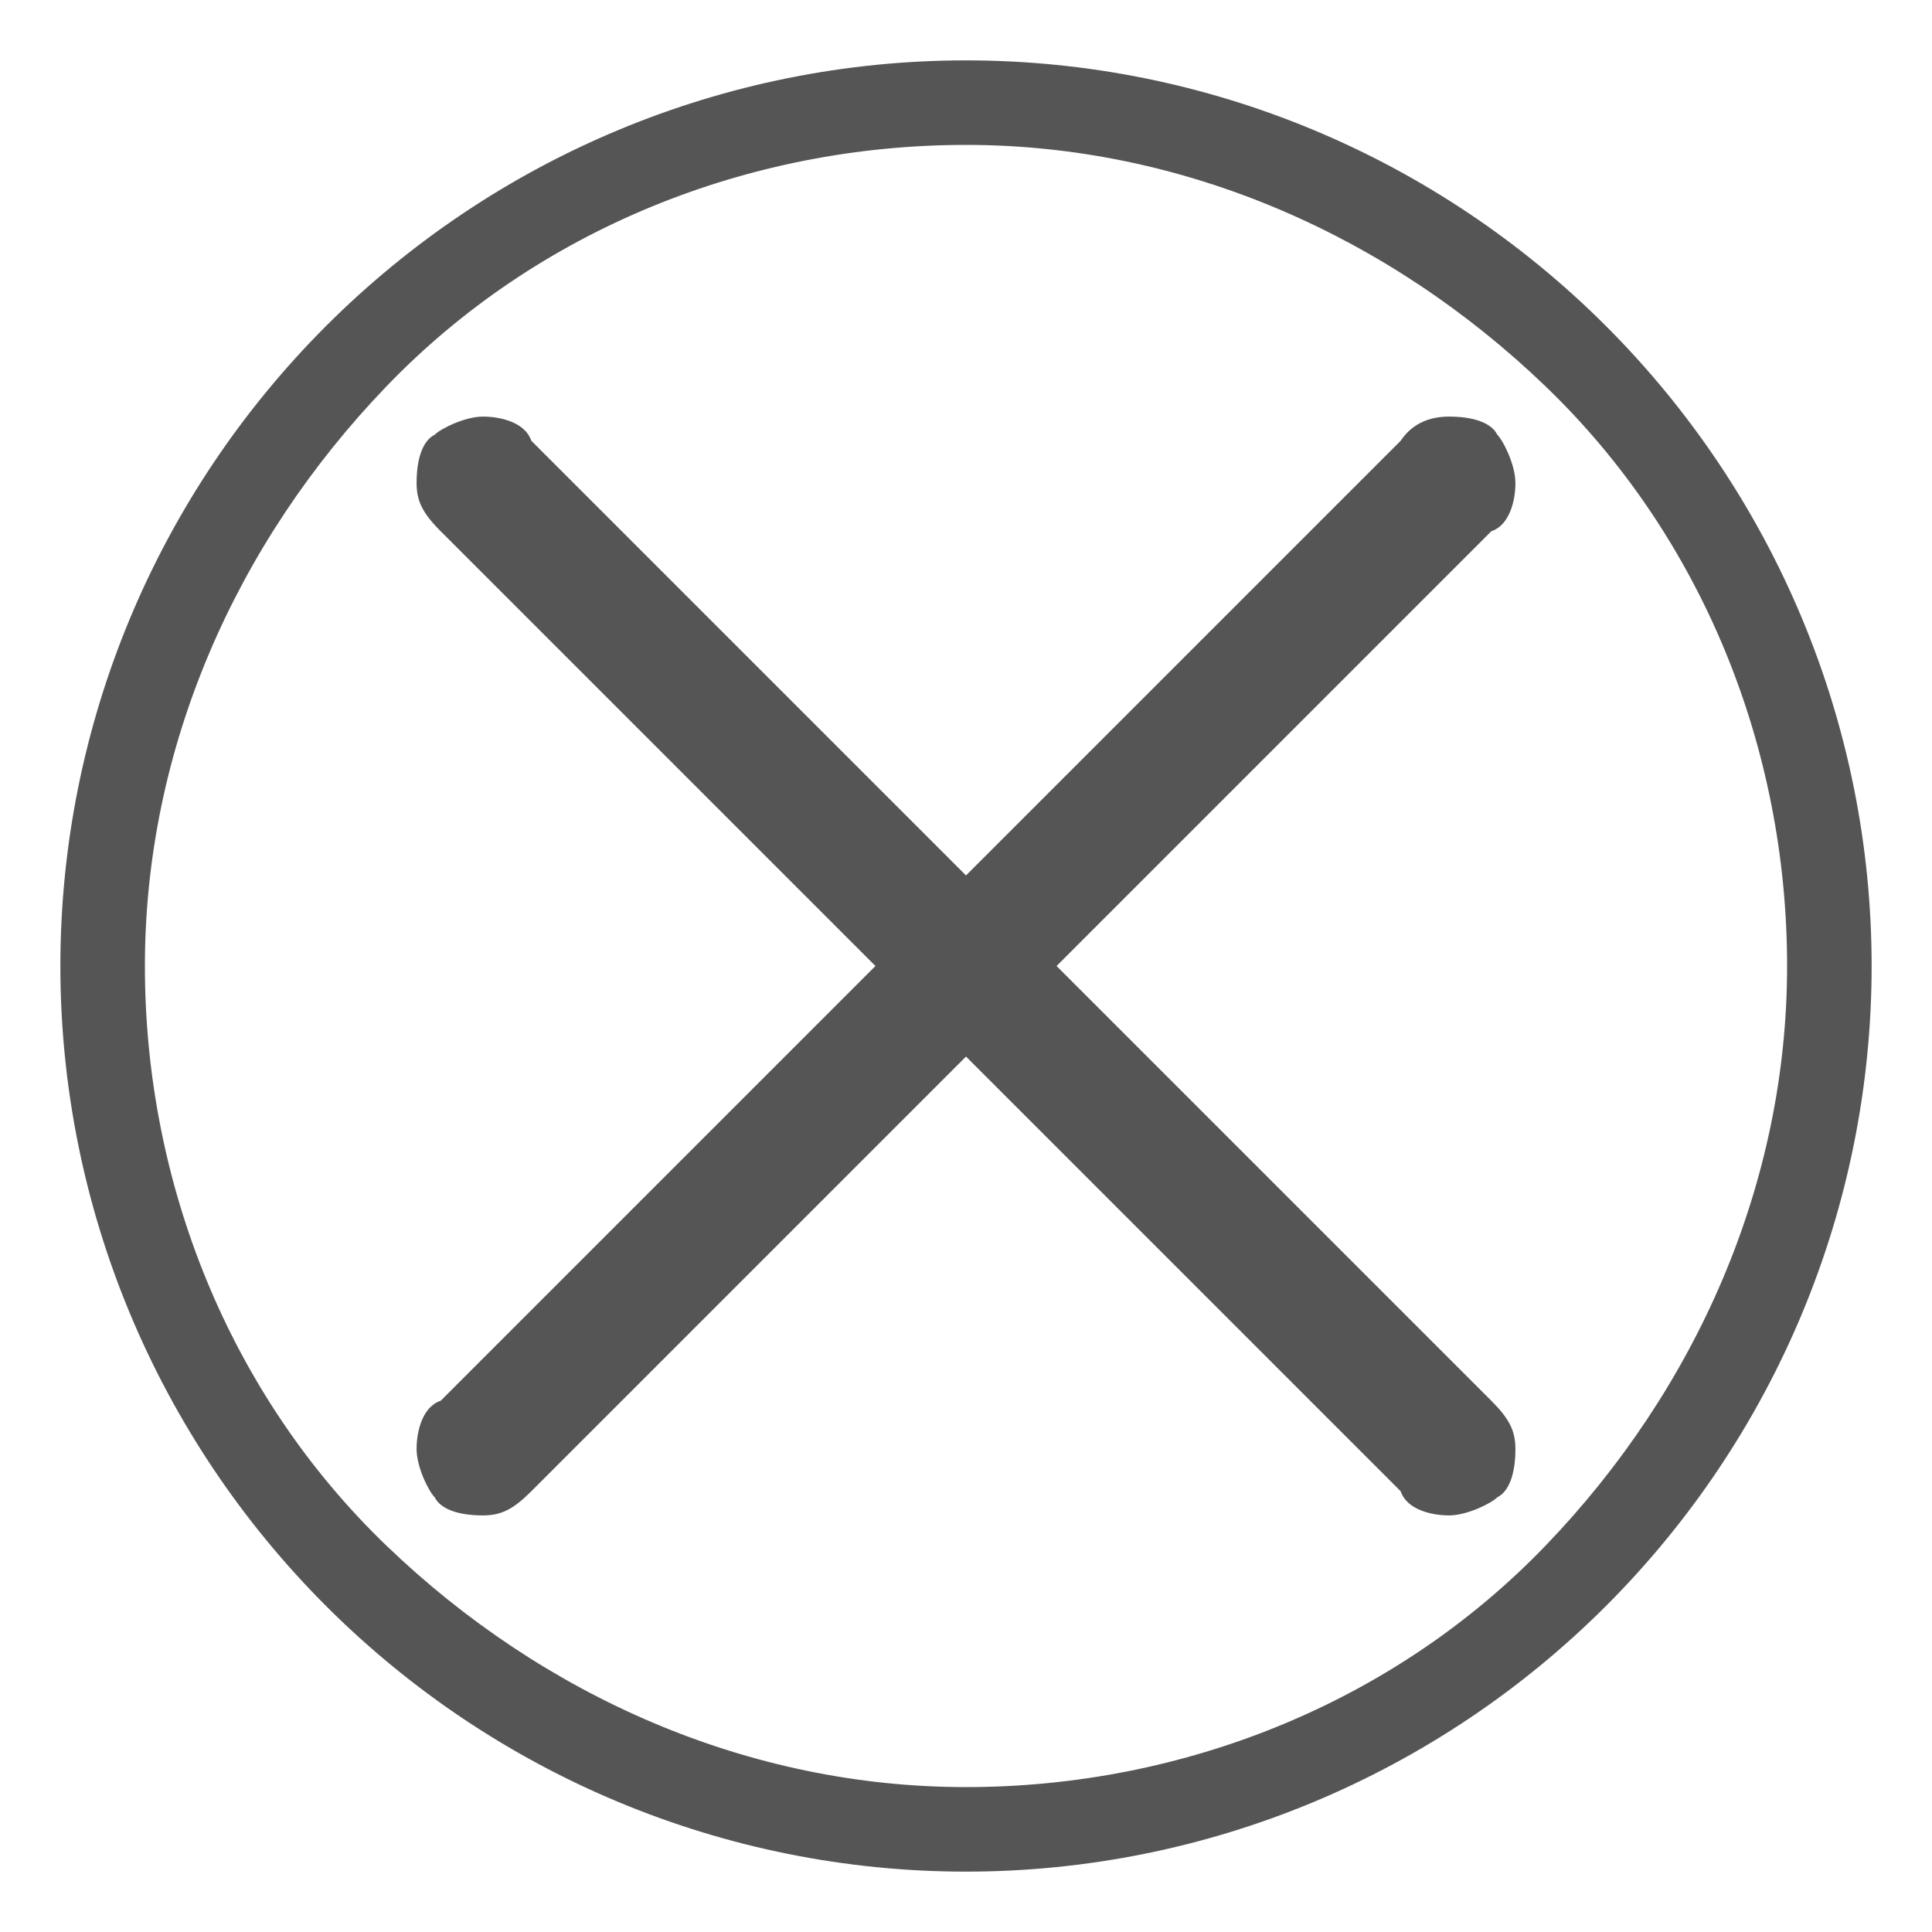 <?xml version="1.0" encoding="utf-8"?>
<!-- Generator: Adobe Illustrator 18.1.1, SVG Export Plug-In . SVG Version: 6.00 Build 0)  -->
<svg version="1.1" id="Layer_1" xmlns="http://www.w3.org/2000/svg" xmlns:xlink="http://www.w3.org/1999/xlink" x="0px" y="0px"
	 width="32px" height="32px" viewBox="290 382 32 32" style="enable-background:new 290 382 32 32;" xml:space="preserve">
<g>
	<g>
		<path style="fill:#555555;" d="M314,388.9c0.4,0,0.7,0.1,0.8,0.3c0.1,0.1,0.3,0.5,0.3,0.8c0,0.3-0.1,0.7-0.4,0.8l-7.2,7.2l7.2,7.2
			c0.3,0.3,0.4,0.5,0.4,0.8c0,0.4-0.1,0.7-0.3,0.8c-0.1,0.1-0.5,0.3-0.8,0.3s-0.7-0.1-0.8-0.4l-7.2-7.2l-7.2,7.2
			c-0.3,0.3-0.5,0.4-0.8,0.4c-0.4,0-0.7-0.1-0.8-0.3c-0.1-0.1-0.3-0.5-0.3-0.8c0-0.3,0.1-0.7,0.4-0.8l7.2-7.2l-7.2-7.2
			c-0.3-0.3-0.4-0.5-0.4-0.8c0-0.4,0.1-0.7,0.3-0.8c0.1-0.1,0.5-0.3,0.8-0.3c0.3,0,0.7,0.1,0.8,0.4l7.2,7.2l7.2-7.2
			C313.4,389,313.7,388.9,314,388.9z"/>
	</g>
</g>
<g>
	<g>
		<path style="fill:#555555;" d="M306,413c-4,0-7.8-1.6-10.6-4.4c-2.8-2.8-4.4-6.6-4.4-10.6c0-4,1.6-7.8,4.4-10.6S302,383,306,383
			c4,0,7.8,1.6,10.6,4.4c2.8,2.8,4.4,6.6,4.4,10.6c0,4-1.6,7.8-4.4,10.6C313.8,411.4,310,413,306,413z M306,384.4
			c-3.6,0-7.1,1.4-9.6,4s-4,6-4,9.6c0,3.6,1.4,7.1,4,9.6s6,4,9.6,4c3.6,0,7.1-1.4,9.6-4s4-6,4-9.6c0-3.6-1.4-7.1-4-9.6
			S309.6,384.4,306,384.4z"/>
	</g>
</g>
</svg>
